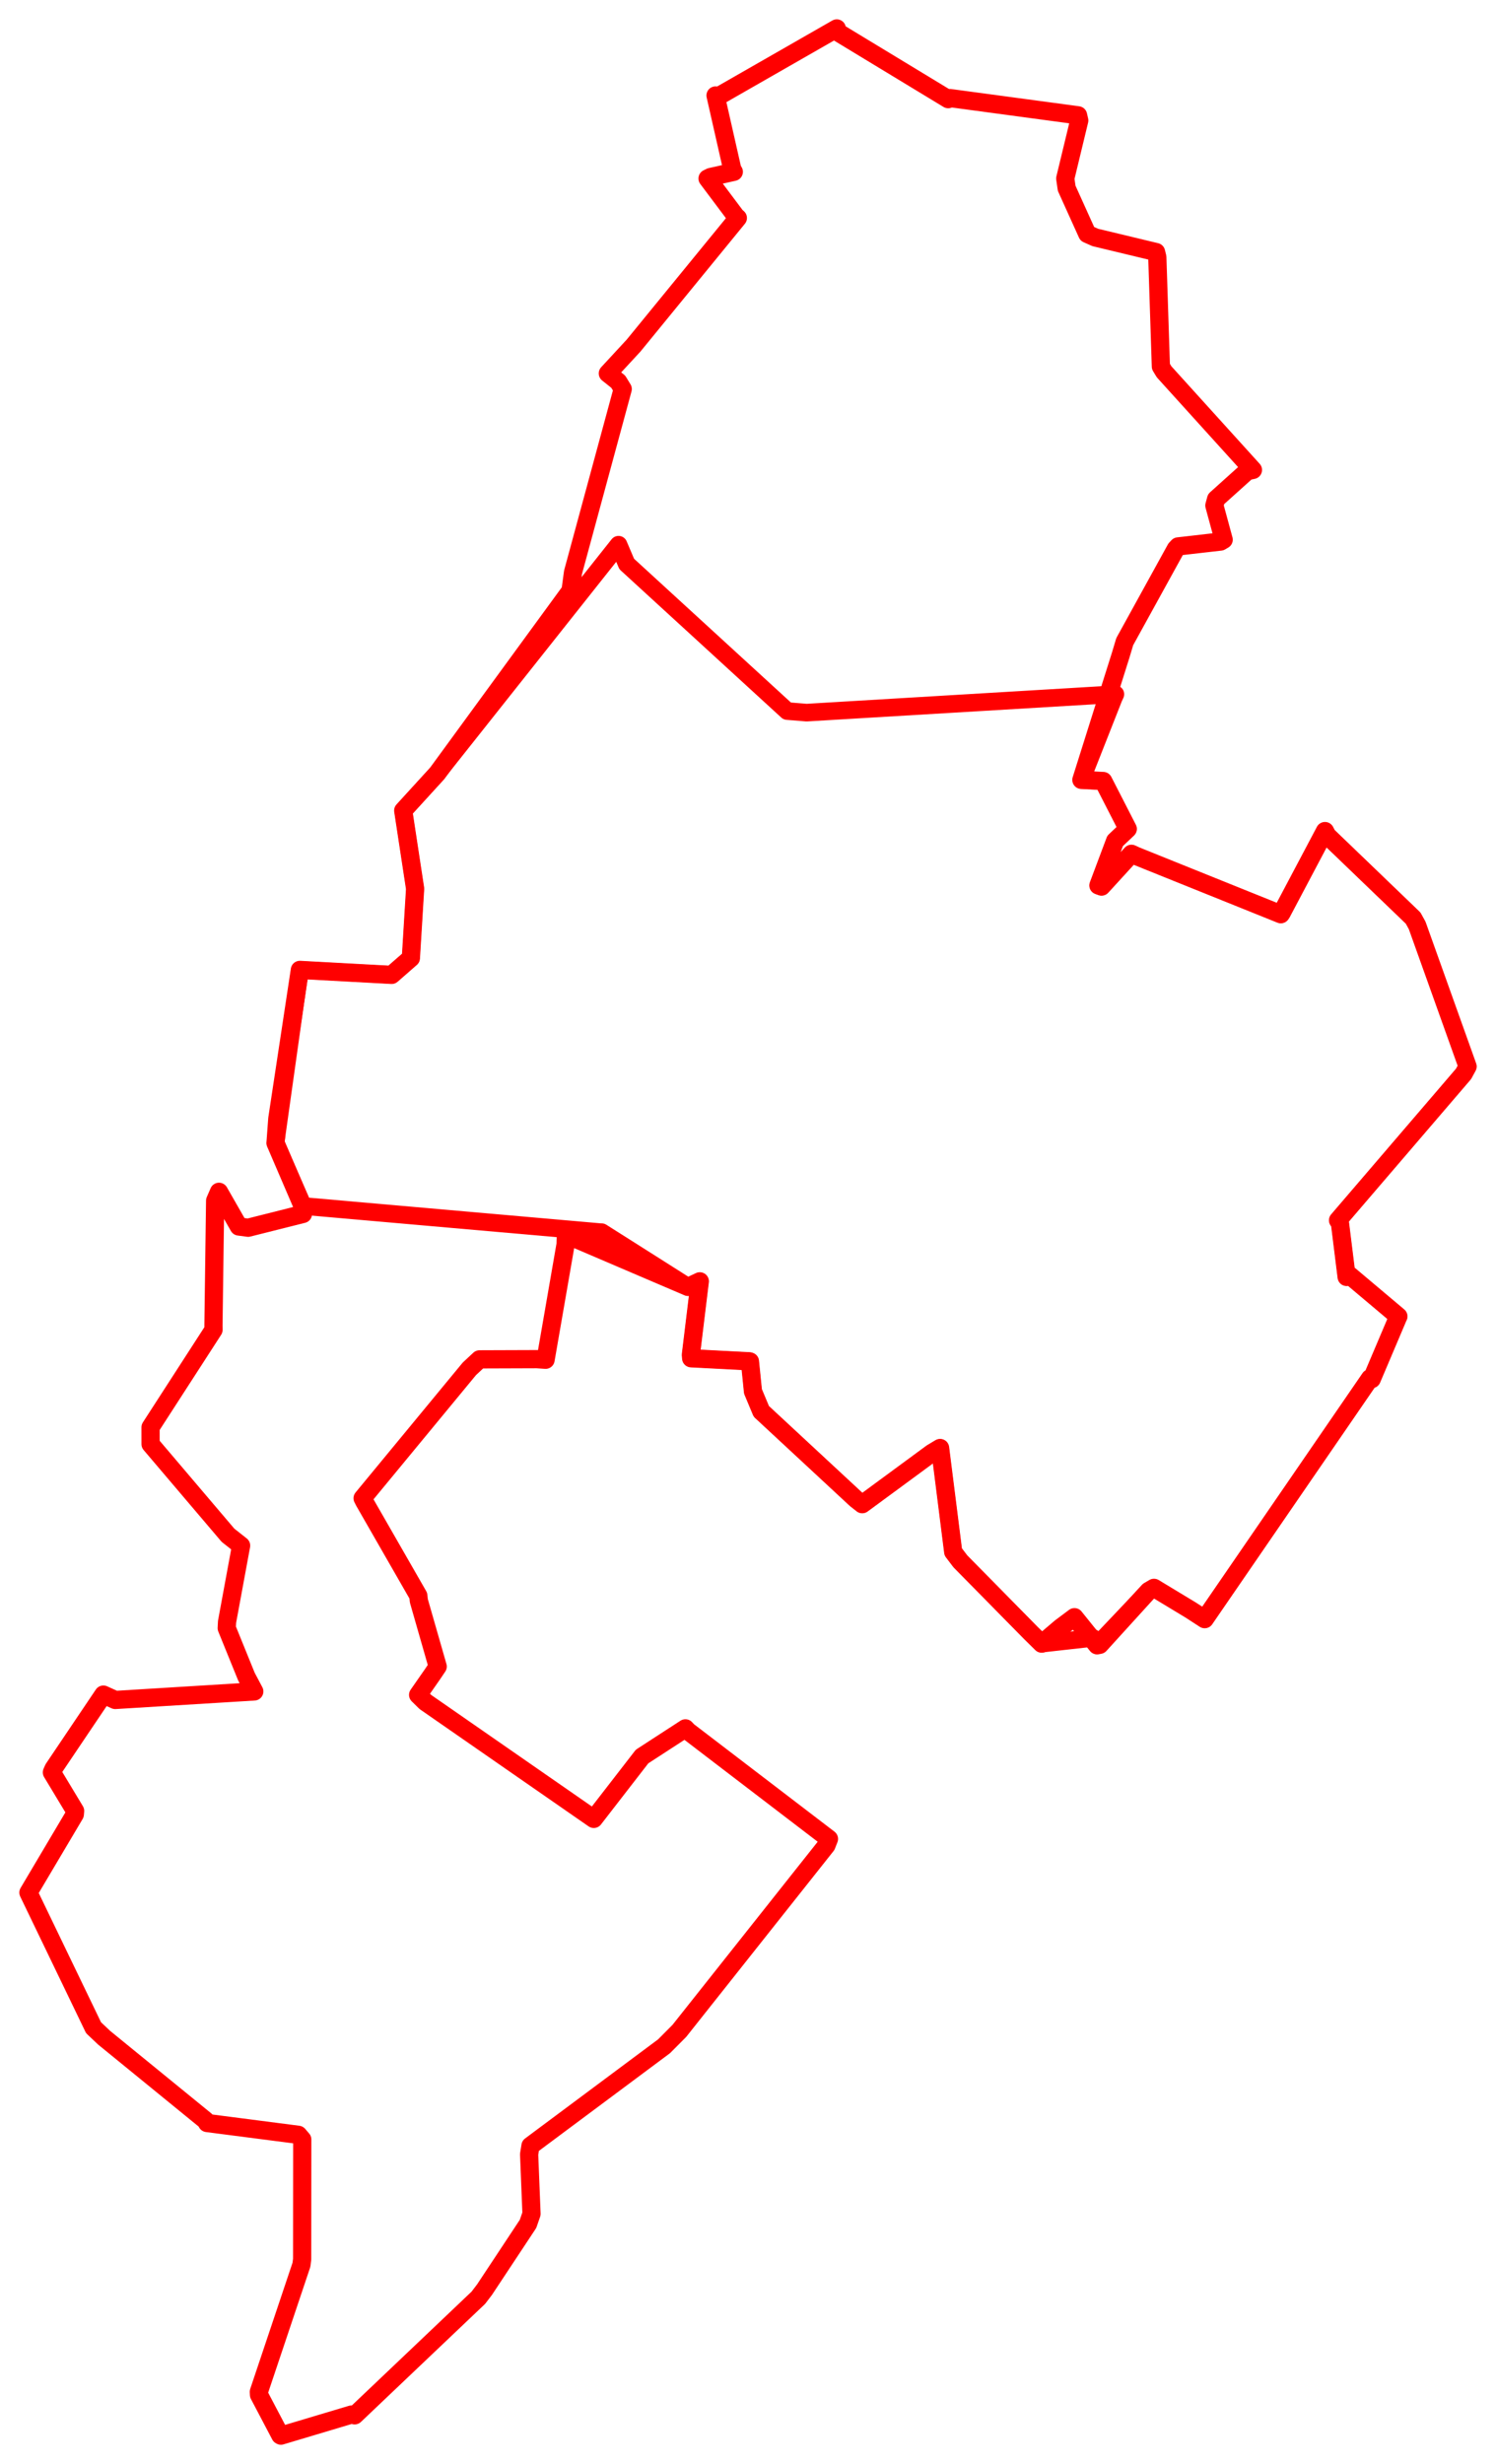 <svg width="263.159" height="433.174" xmlns="http://www.w3.org/2000/svg"><polygon points="5,332.706 16.455,356.462 18.309,358.215 36.172,372.776 36.425,373.215 52.47,375.29 53.169,376.108 53.15,397.152 53.032,398.119 45.532,420.475 45.558,420.992 49.308,428.111 49.418,428.174 61.817,424.47 62.389,424.605 84.146,403.934 85.235,402.506 92.883,390.95 93.497,389.181 93.077,378.709 93.32,377.22 116.815,359.723 119.504,357.021 145.373,324.413 145.821,323.27 121.015,304.312 120.571,303.839 112.944,308.788 104.451,319.753 74.827,299.203 73.553,297.949 76.077,294.327 76.993,292.967 73.677,281.408 73.584,280.515 64.082,263.966 63.786,263.384 82.561,240.639 84.357,238.969 94.429,238.935 95.97,239.041 99.486,218.781 99.552,217.053 121.022,226.232 123.102,225.253 121.53,238.182 121.583,238.78 131.807,239.308 131.92,239.341 132.452,244.602 133.919,248.11 150.566,263.555 151.675,264.427 163.901,255.438 165.37,254.555 167.675,272.814 168.922,274.458 181.366,287.096 183.242,288.944 186.592,286.1 189.006,284.295 192.986,289.235 193.443,289.154 202.053,279.69 202.995,279.137 209.456,283.039 211.916,284.639 241.006,242.295 241.294,242.441 245.956,231.462 245.986,231.417 237.43,224.213 236.884,224.48 235.704,214.983 235.372,214.525 257.454,188.781 258.159,187.482 249.29,162.681 248.577,161.392 233.484,146.887 233.075,146.099 225.447,160.51 225.305,160.717 199.775,150.441 199.036,150.096 193.77,155.857 193.22,155.655 196.159,147.827 198.382,145.721 194.063,137.301 190.227,137.098 197.162,115.096 197.85,112.798 206.839,96.486 207.242,96.056 214.701,95.204 215.252,94.878 213.619,88.865 213.925,87.739 219.399,82.819 220.4,82.612 204.771,65.358 204.208,64.428 203.581,45.201 203.361,44.313 192.672,41.745 191.262,41.118 187.637,33.102 187.387,31.376 189.849,21.18 189.642,20.273 167.115,17.241 166.8,17.433 147.359,5.651 147.198,5 126.093,17.081 125.871,16.786 128.814,29.762 129.083,30.204 125.013,31.114 124.467,31.38 129.467,38.048 129.793,38.322 111.456,60.746 106.925,65.646 108.751,67.097 109.541,68.389 100.798,100.621 100.363,103.858 76.904,135.96 70.93,142.5 73.022,156.231 72.276,168.425 68.893,171.379 52.752,170.505 48.782,196.666 48.467,200.942 53.304,212.2 53.291,213.408 43.649,215.831 42.013,215.615 38.524,209.515 37.845,211.071 37.55,232.995 37.56,233.775 26.482,250.913 26.486,253.872 40.105,269.891 42.413,271.71 39.937,285.128 39.885,286.22 43.351,294.748 44.73,297.347 20.271,298.847 18.188,297.904 9.417,310.924 9.128,311.576 13.211,318.348 13.16,318.95 5,332.706" stroke="red" stroke-width="3.203" fill="none" stroke-linejoin="round" vector-effect="non-scaling-stroke"></polygon><polygon points="48.467,200.942 53.221,211.8 53.135,211.995 105.628,216.609 105.828,216.61 121.022,226.231 123.102,225.251 121.53,238.181 121.583,238.779 131.807,239.308 131.92,239.341 132.452,244.602 133.919,248.11 150.566,263.555 151.675,264.427 163.901,255.438 165.37,254.555 167.675,272.814 168.922,274.458 181.366,287.096 183.242,288.944 192.239,287.937 192.986,289.235 202.053,279.69 202.995,279.137 209.456,283.039 211.916,284.639 241.006,242.295 241.294,242.441 245.956,231.462 245.986,231.417 237.43,224.213 236.884,224.48 235.704,214.983 235.372,214.525 257.454,188.781 258.159,187.482 249.29,162.681 248.577,161.392 233.484,146.887 233.075,146.099 225.447,160.51 225.305,160.717 199.775,150.441 199.036,150.096 193.77,155.857 193.22,155.655 196.159,147.827 198.382,145.721 194.063,137.301 190.227,137.098 195.91,122.679 196.205,122.038 141.887,125.279 138.477,125.001 110.243,99.144 108.805,95.76 76.904,135.96 70.93,142.5 73.022,156.231 72.276,168.425 68.893,171.379 52.752,170.505 48.467,200.942" stroke="red" stroke-width="3.098" fill="none" stroke-linejoin="round" vector-effect="non-scaling-stroke"></polygon></svg>
